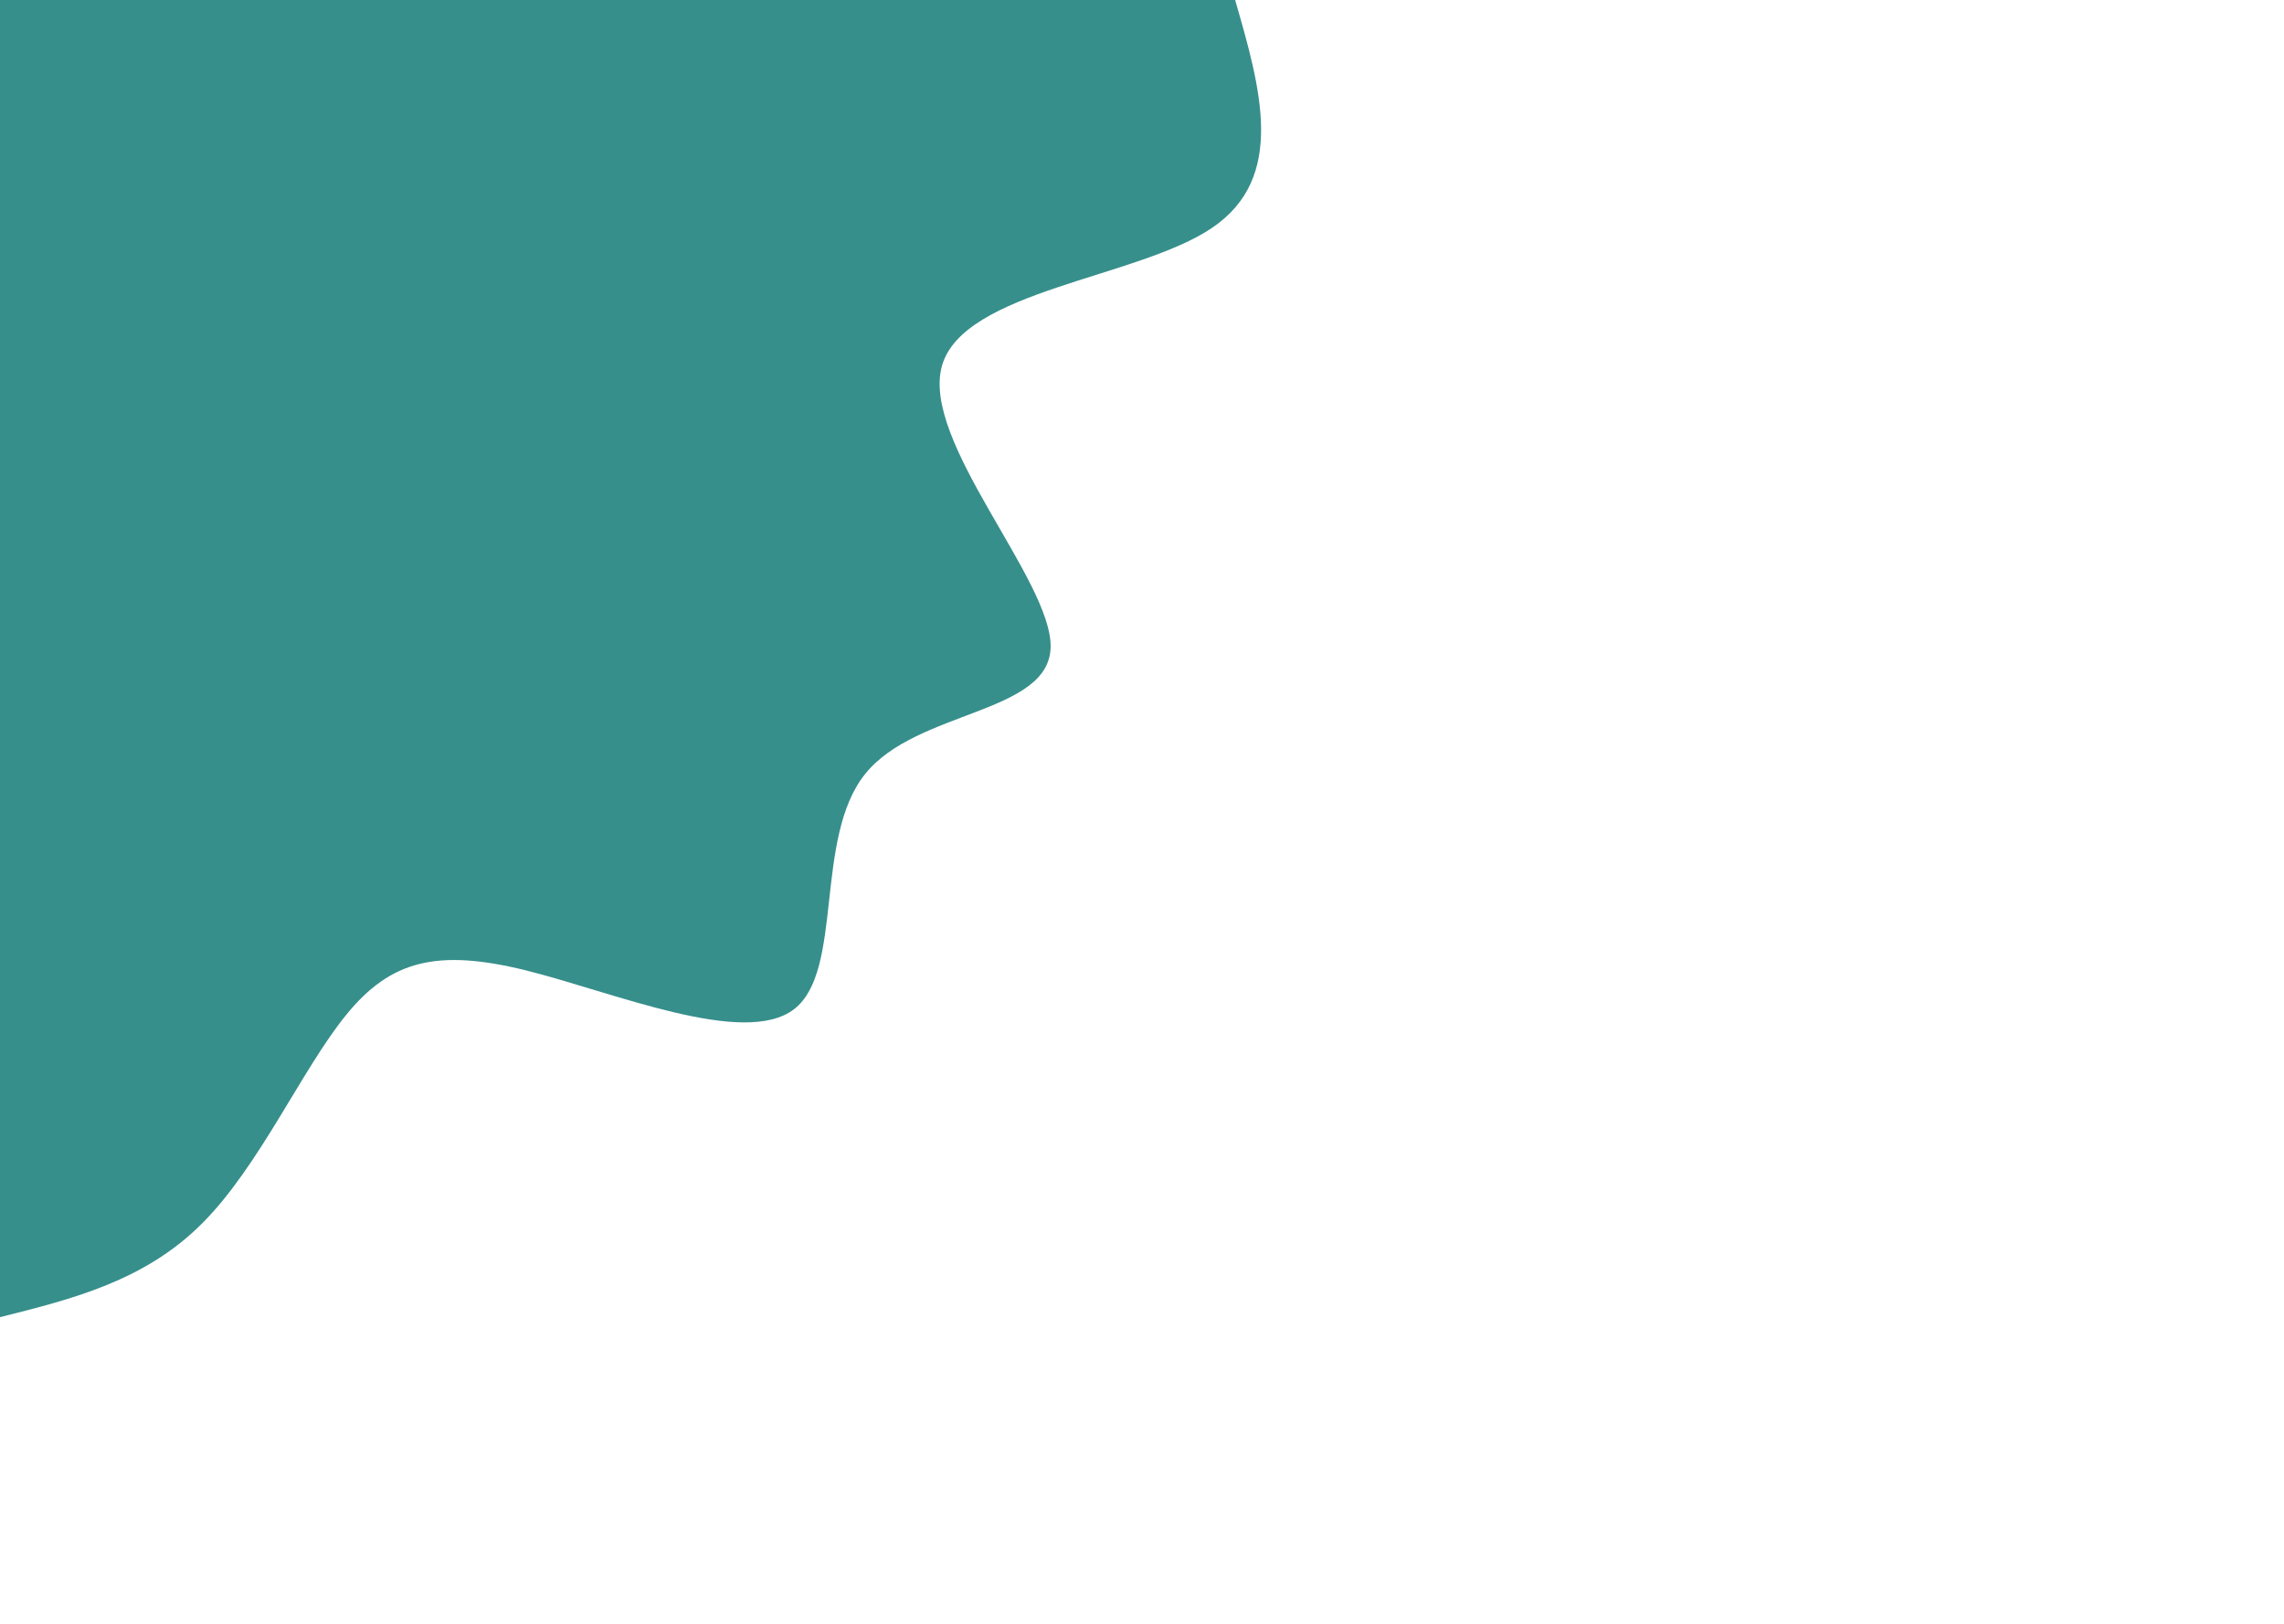 <svg viewBox="0 0 1440 1024" fill="none" xmlns="http://www.w3.org/2000/svg">
<g clip-path="url(#clip0_12_8)">
<path d="M778.72 0C794.88 55.979 811.04 111.957 764.16 143.701C717.28 175.445 607.52 183.125 593.92 230.571C580.32 278.016 662.88 365.397 662.4 407.893C661.76 450.389 577.76 447.659 545.44 488.107C512.96 528.555 532.16 612.181 500.64 636.416C469.12 660.651 386.88 625.664 331.2 611.84C275.52 598.187 246.24 605.696 218.4 639.829C190.4 674.133 163.68 735.232 127.52 771.413C91.36 807.765 45.6 819.2 0 830.635V0H778.72Z" fill="#368F8B"/>
</g>
</svg>
